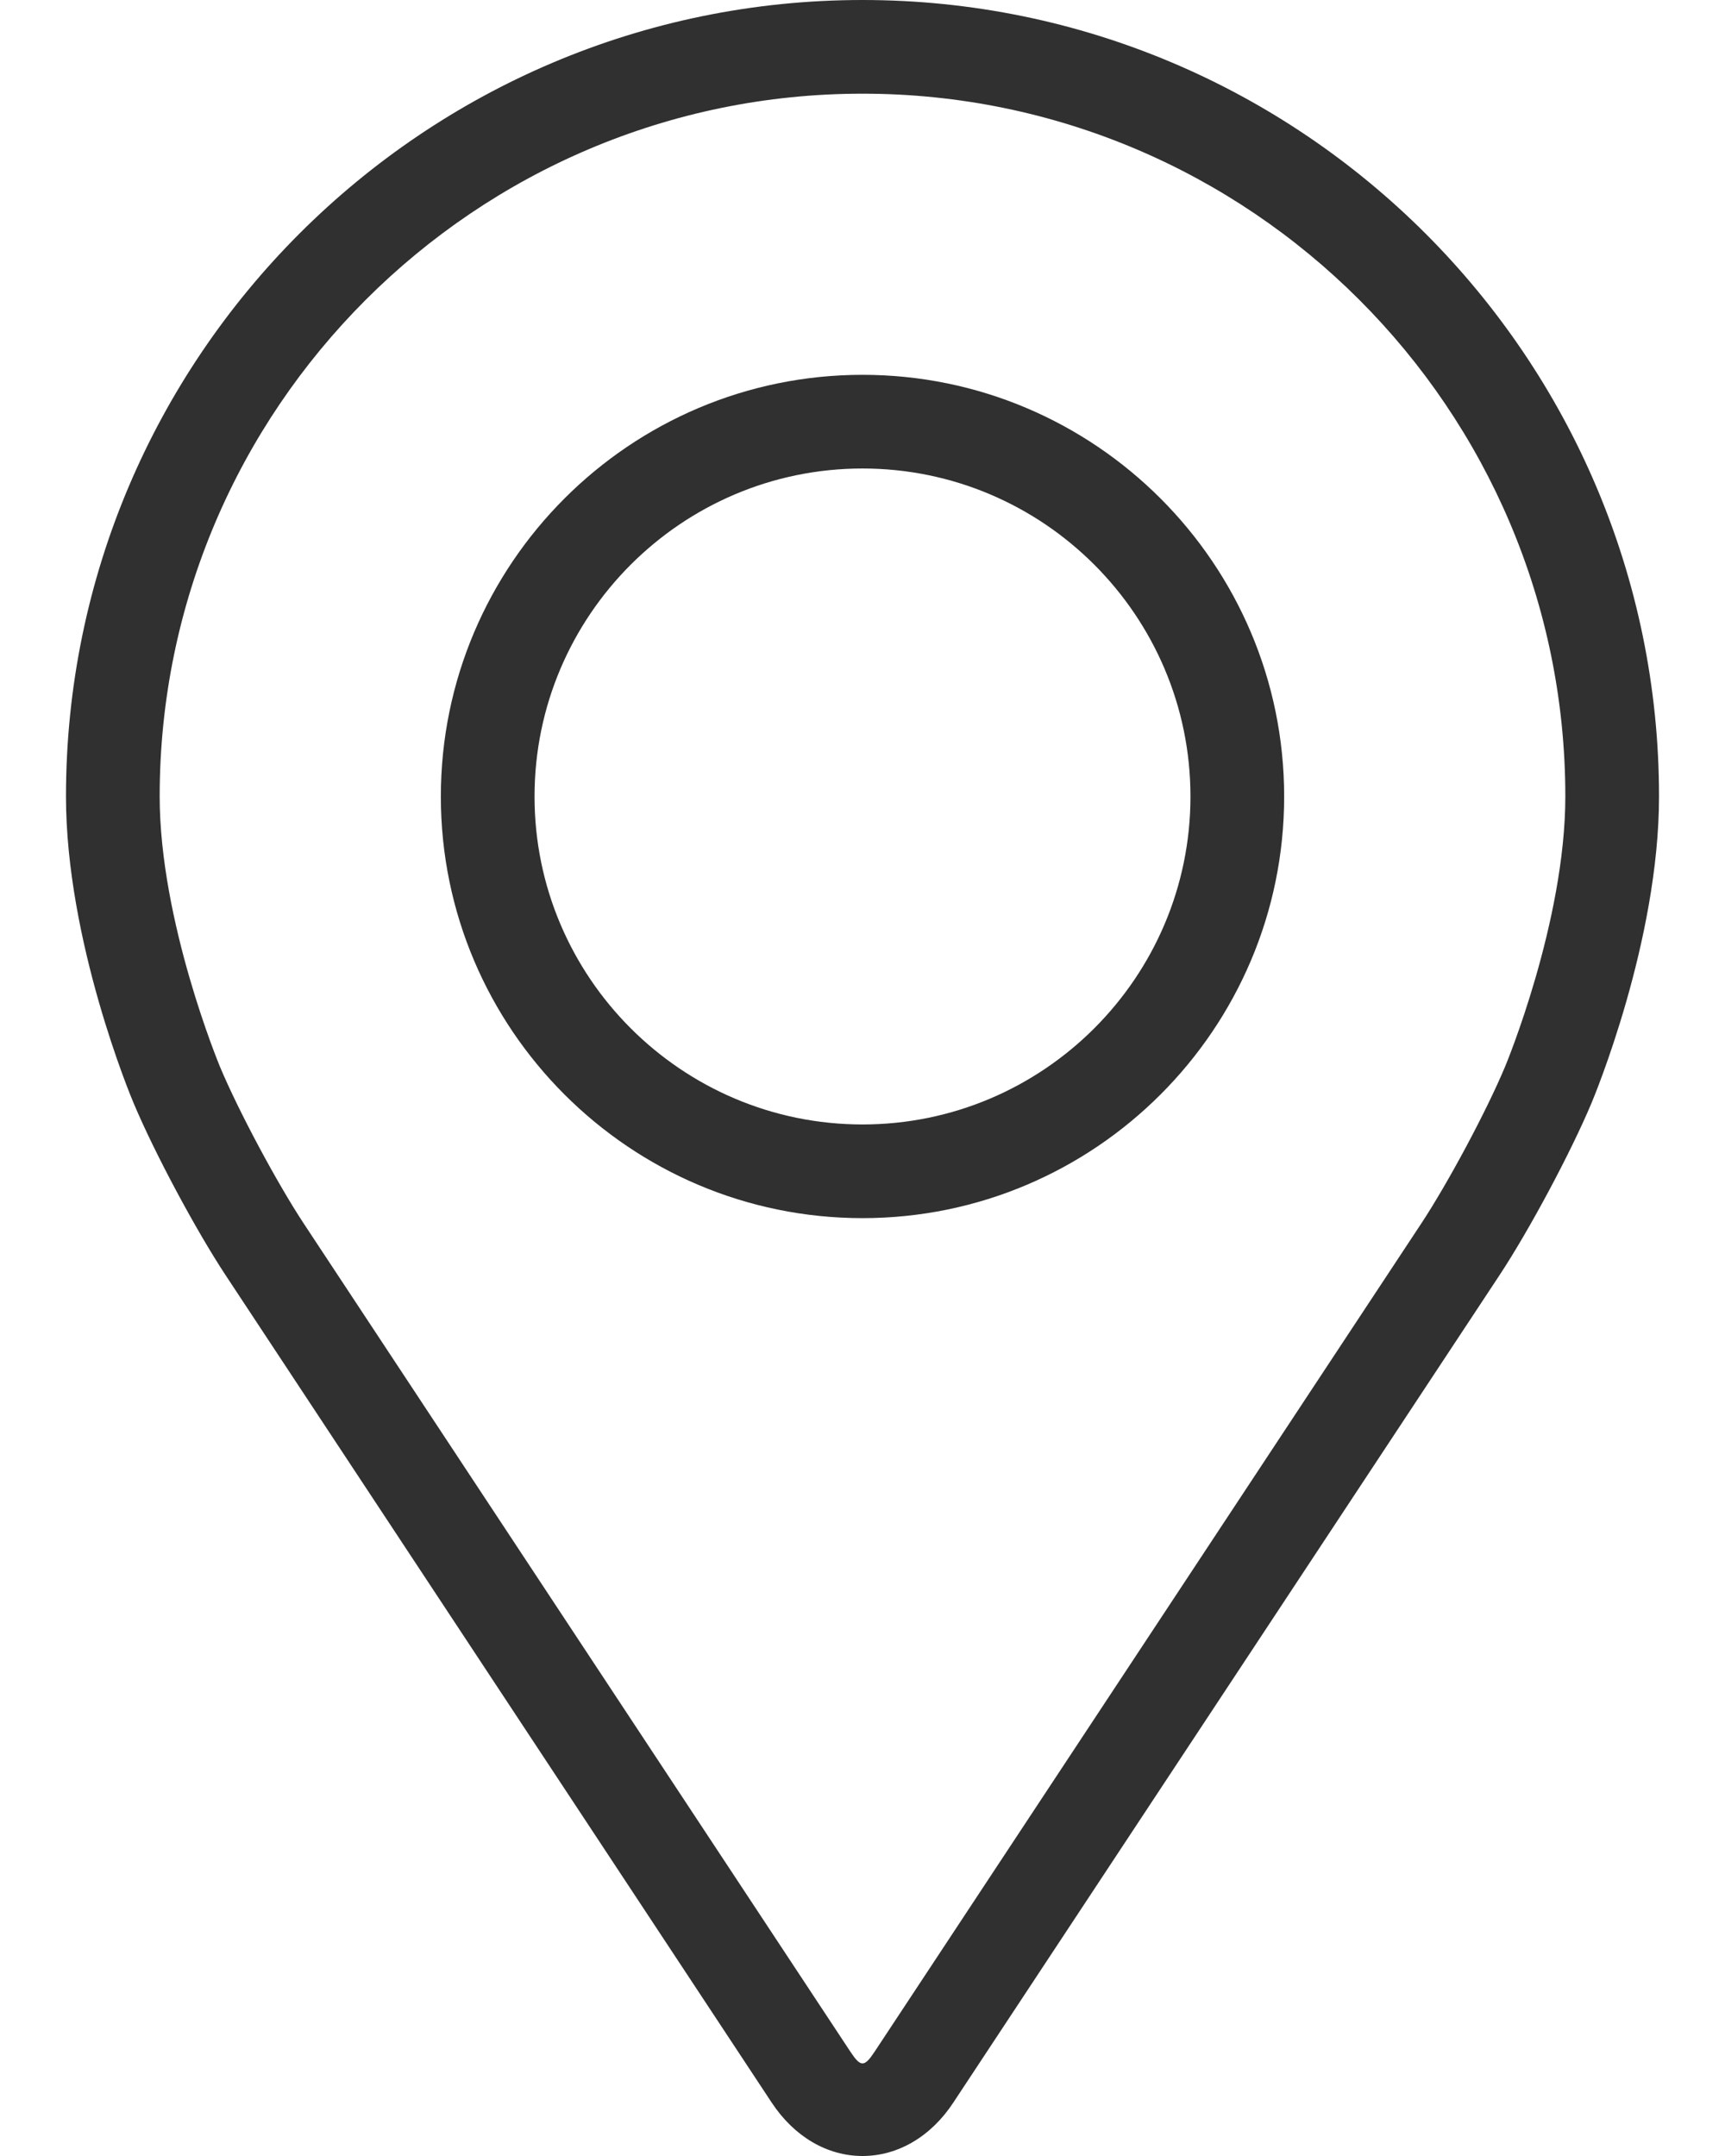 <svg width="16" height="20" viewBox="0 0 16 20" fill="none" xmlns="http://www.w3.org/2000/svg">
	<path d="M8 0C3.926 0 0.612 3.314 0.612 7.388C0.612 8.729 1.213 10.172 1.239 10.232C1.433 10.694 1.816 11.41 2.093 11.83L7.158 19.505C7.366 19.82 7.672 20 8 20C8.328 20 8.635 19.82 8.842 19.505L13.908 11.83C14.185 11.41 14.568 10.694 14.762 10.232C14.787 10.172 15.388 8.73 15.388 7.388C15.388 3.314 12.074 0 8 0ZM13.96 9.895C13.787 10.309 13.43 10.975 13.182 11.351L8.116 19.027C8.016 19.179 7.984 19.179 7.884 19.027L2.818 11.351C2.57 10.975 2.213 10.308 2.04 9.895C2.033 9.877 1.481 8.549 1.481 7.388C1.481 3.794 4.406 0.869 8 0.869C11.595 0.869 14.519 3.794 14.519 7.388C14.519 8.551 13.966 9.882 13.96 9.895Z" fill="#303030" />
	<path d="M8 3.477C5.843 3.477 4.089 5.232 4.089 7.389C4.089 9.545 5.843 11.3 8 11.3C10.157 11.3 11.911 9.545 11.911 7.389C11.911 5.232 10.157 3.477 8 3.477ZM8 10.431C6.323 10.431 4.958 9.066 4.958 7.389C4.958 5.711 6.323 4.346 8 4.346C9.677 4.346 11.042 5.711 11.042 7.389C11.042 9.066 9.677 10.431 8 10.431Z" fill="#303030" />
</svg>

